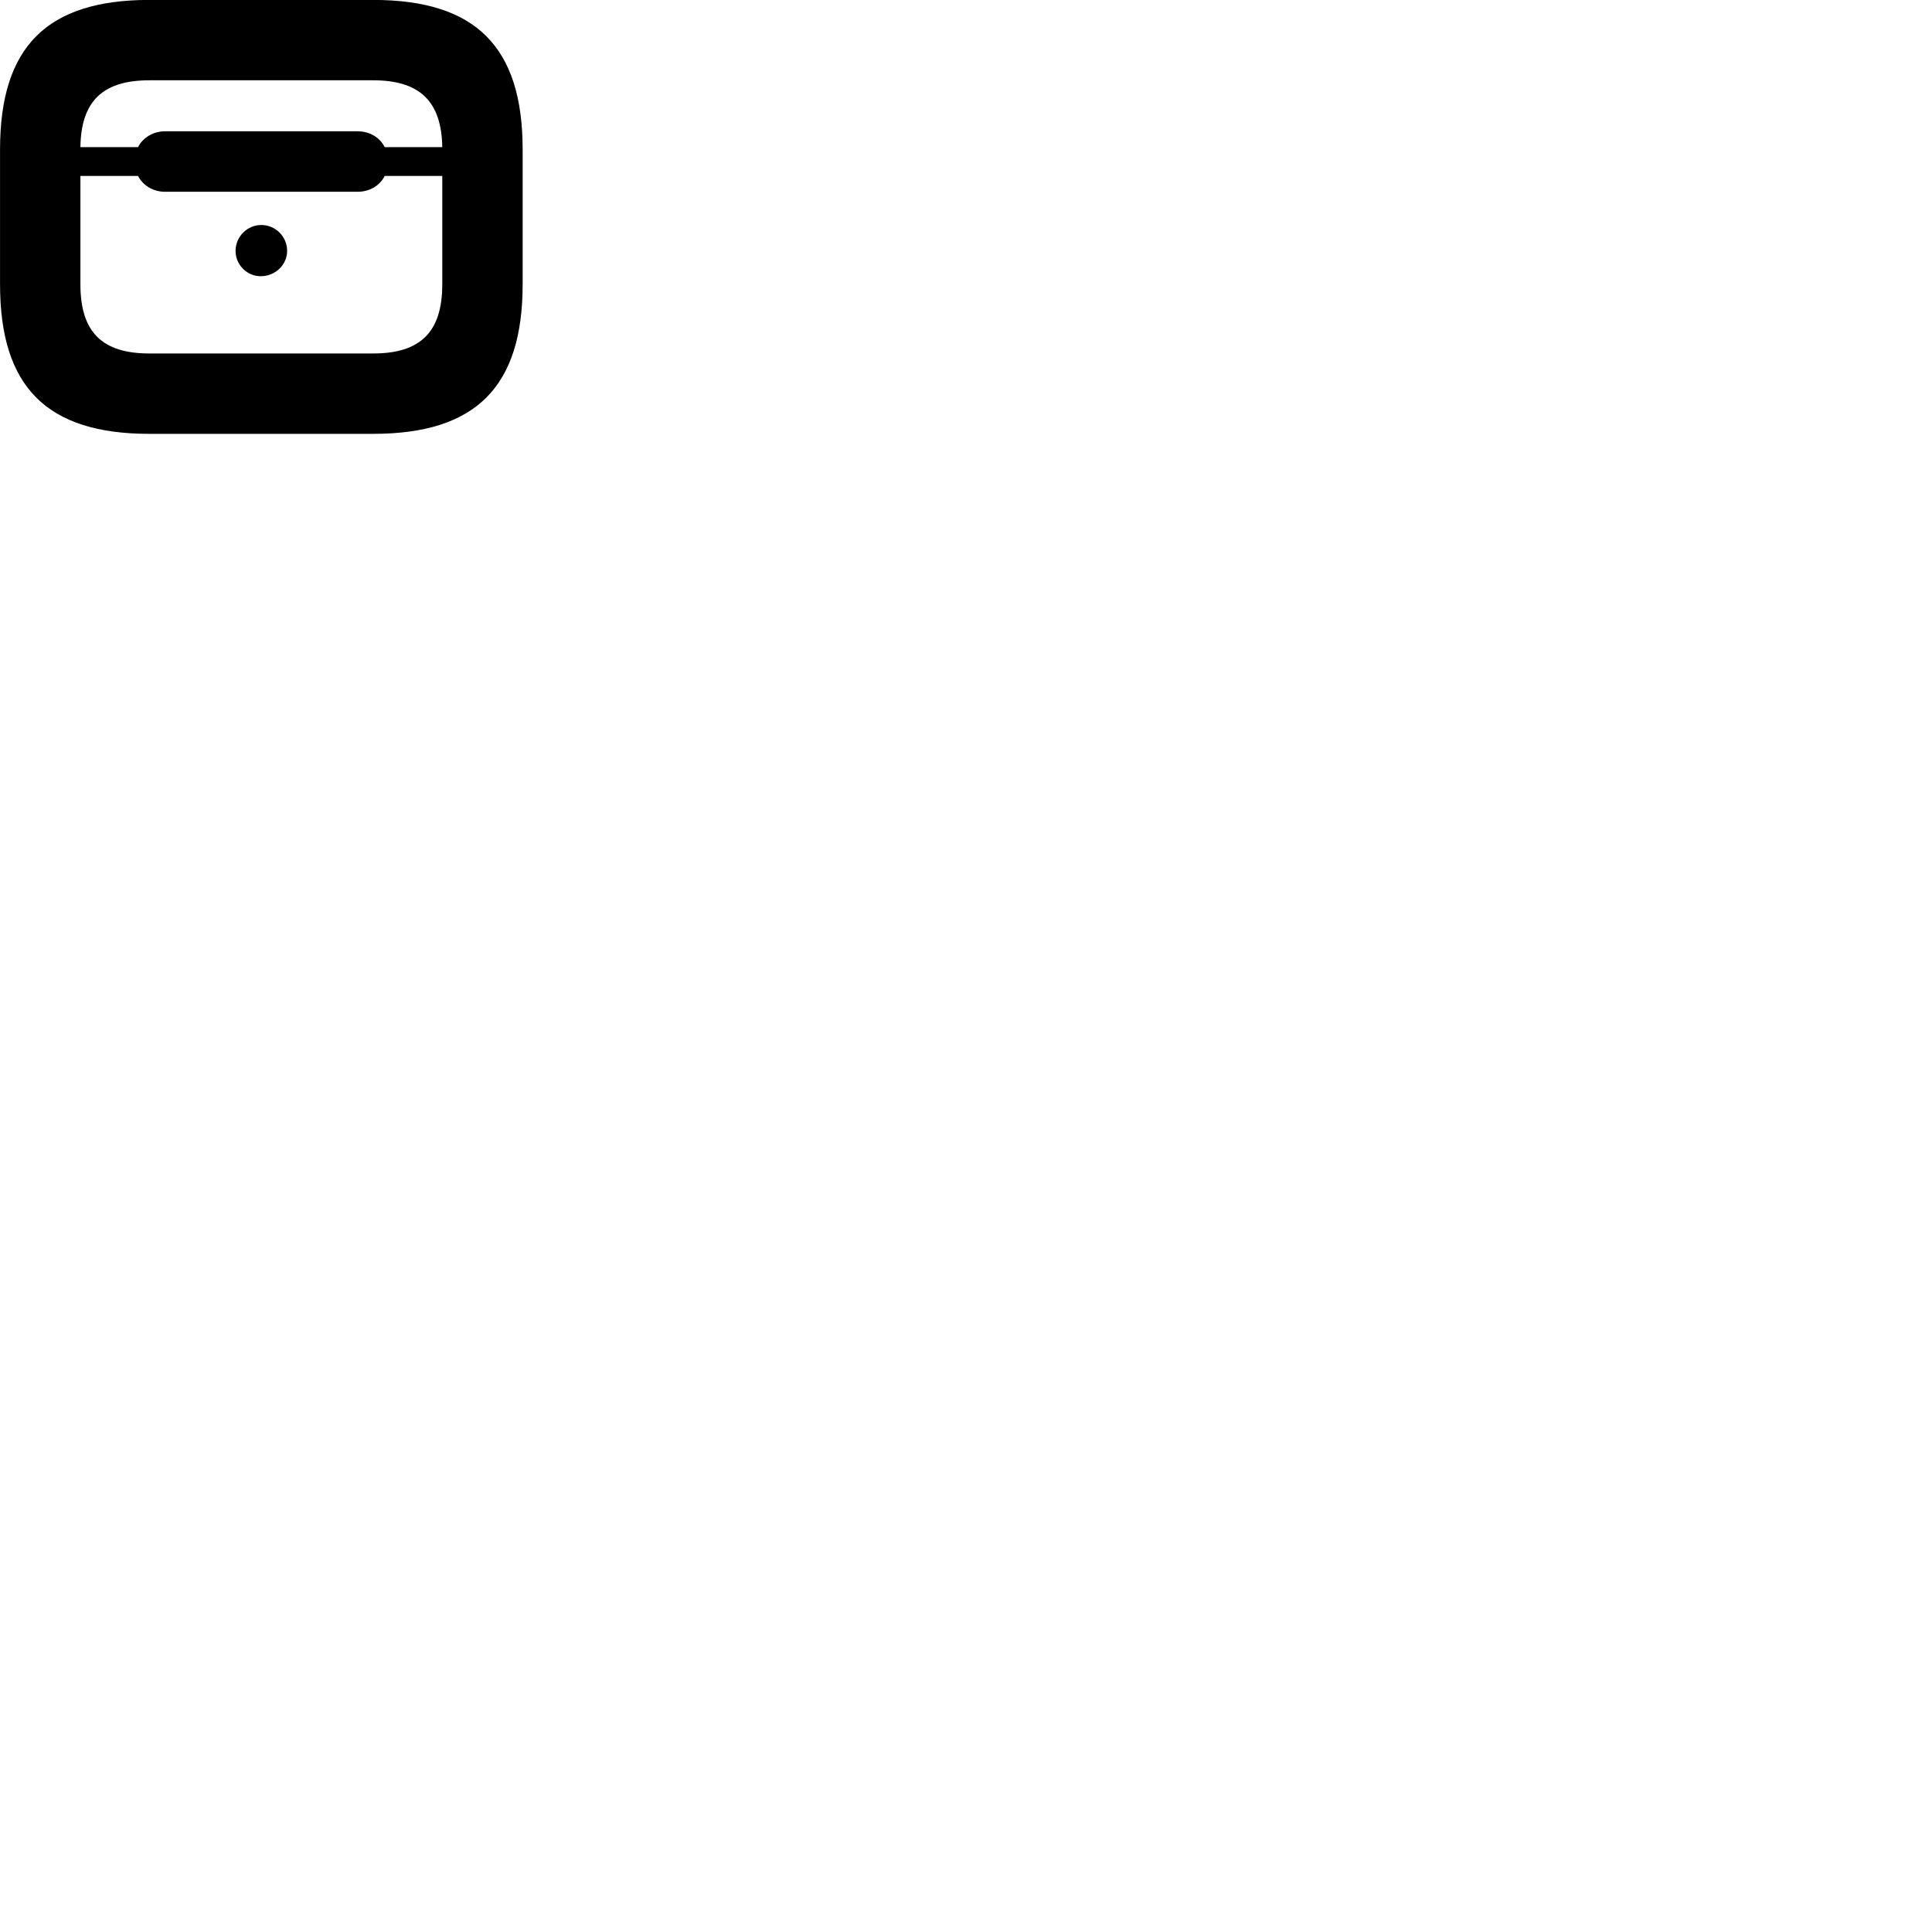 
        <svg xmlns="http://www.w3.org/2000/svg" viewBox="0 0 100 100">
            <path d="M7.732 22.456H19.312C24.622 22.456 27.052 20.026 27.052 14.716V7.736C27.052 2.426 24.622 -0.004 19.312 -0.004H7.732C2.422 -0.004 0.002 2.426 0.002 7.736V14.716C0.002 20.026 2.422 22.456 7.732 22.456ZM18.502 6.796H8.542C7.932 6.796 7.402 7.116 7.142 7.616H4.162C4.192 5.236 5.322 4.156 7.732 4.156H19.312C21.722 4.156 22.852 5.236 22.892 7.616H19.912C19.662 7.116 19.142 6.796 18.502 6.796ZM7.732 18.296C5.272 18.296 4.162 17.176 4.162 14.716V9.106H7.142C7.402 9.606 7.932 9.926 8.542 9.926H18.502C19.142 9.926 19.662 9.606 19.912 9.106H22.892V14.716C22.892 17.176 21.772 18.296 19.312 18.296ZM13.522 14.296C14.262 14.286 14.862 13.696 14.862 12.986C14.862 12.246 14.262 11.646 13.522 11.646C12.802 11.646 12.192 12.246 12.192 12.986C12.192 13.716 12.802 14.316 13.522 14.296Z" />
        </svg>
    